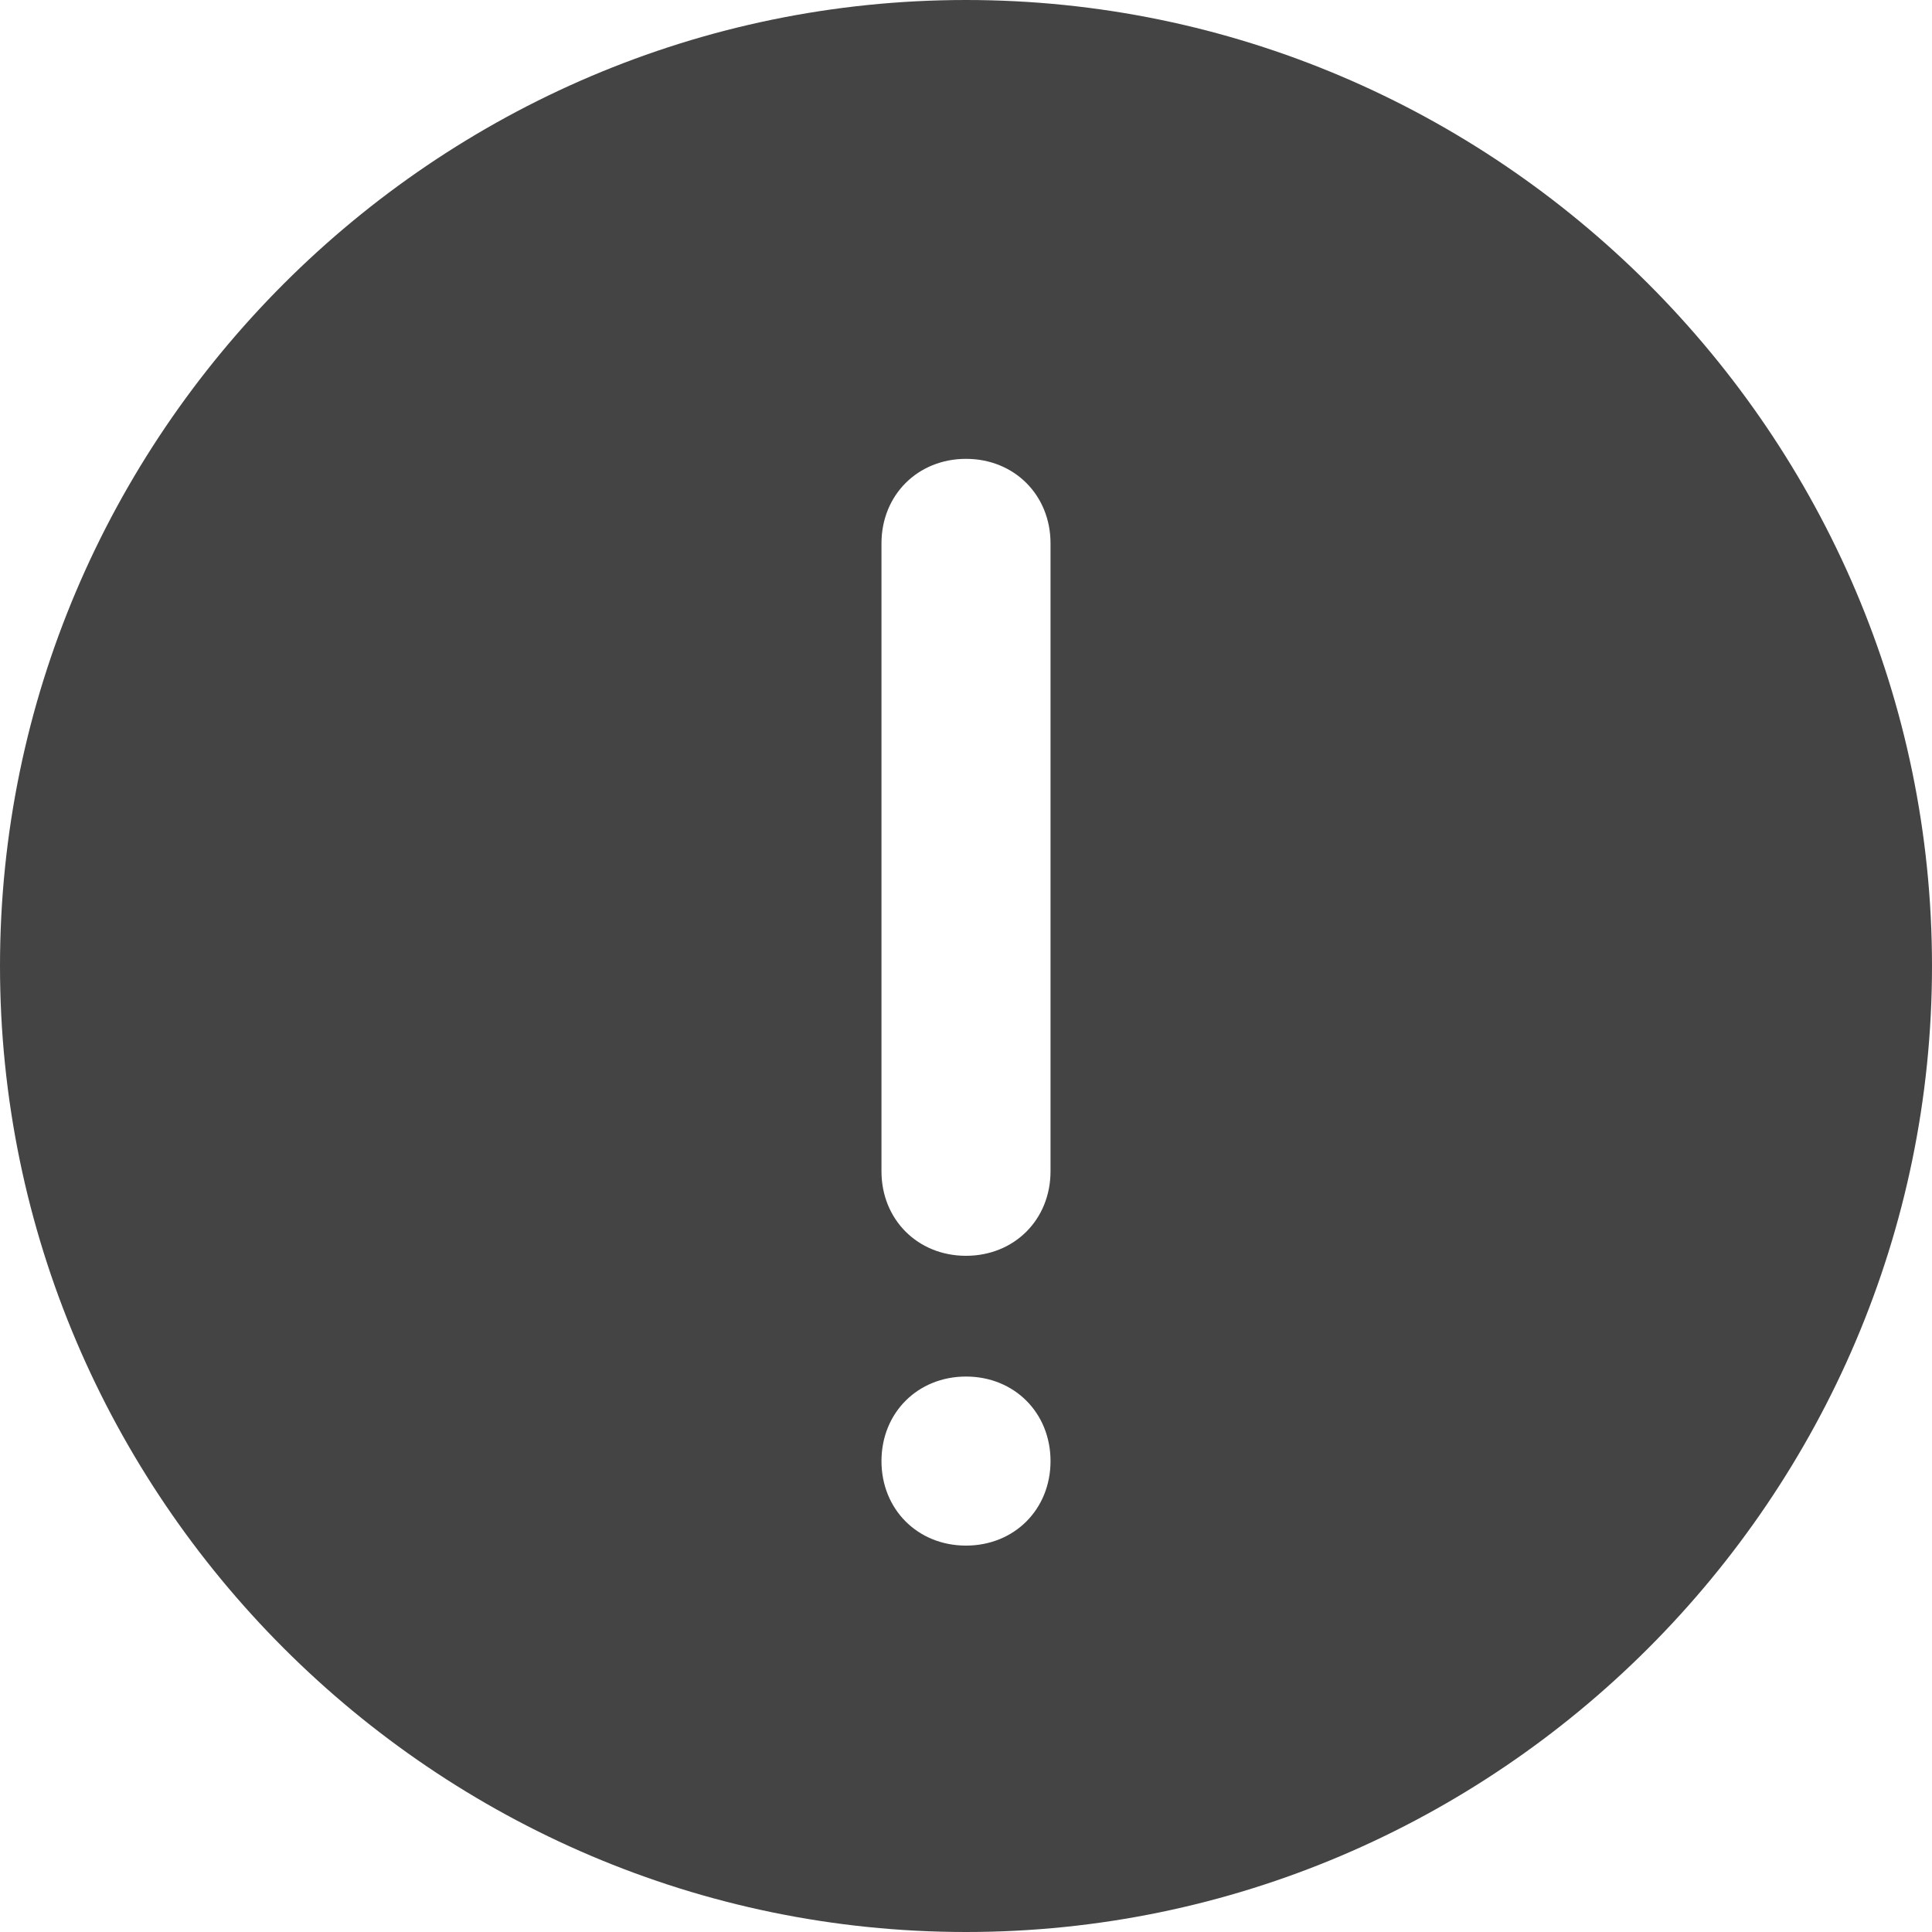 <?xml version="1.0" encoding="utf-8"?>
<!-- Generator: Adobe Illustrator 22.1.0, SVG Export Plug-In . SVG Version: 6.00 Build 0)  -->
<svg version="1.1" id="图层_1" xmlns="http://www.w3.org/2000/svg" xmlns:xlink="http://www.w3.org/1999/xlink" x="0px" y="0px"
	 viewBox="0 0 16 16" style="enable-background:new 0 0 16 16;" xml:space="preserve">
<style type="text/css">
	.st0{fill:#444444;}
</style>
<path class="st0" d="M8,0C3.6,0,0,3.6,0,8s3.6,8,8,8s8-3.6,8-8S12.4,0,8,0z M8,12.8c-0.4,0-0.7-0.3-0.7-0.7c0-0.4,0.3-0.7,0.7-0.7
	s0.7,0.3,0.7,0.7C8.7,12.5,8.4,12.8,8,12.8z M8.7,9.7c0,0.4-0.3,0.7-0.7,0.7s-0.7-0.3-0.7-0.7V4.5c0-0.4,0.3-0.7,0.7-0.7
	s0.7,0.3,0.7,0.7V9.7z"/>
</svg>
